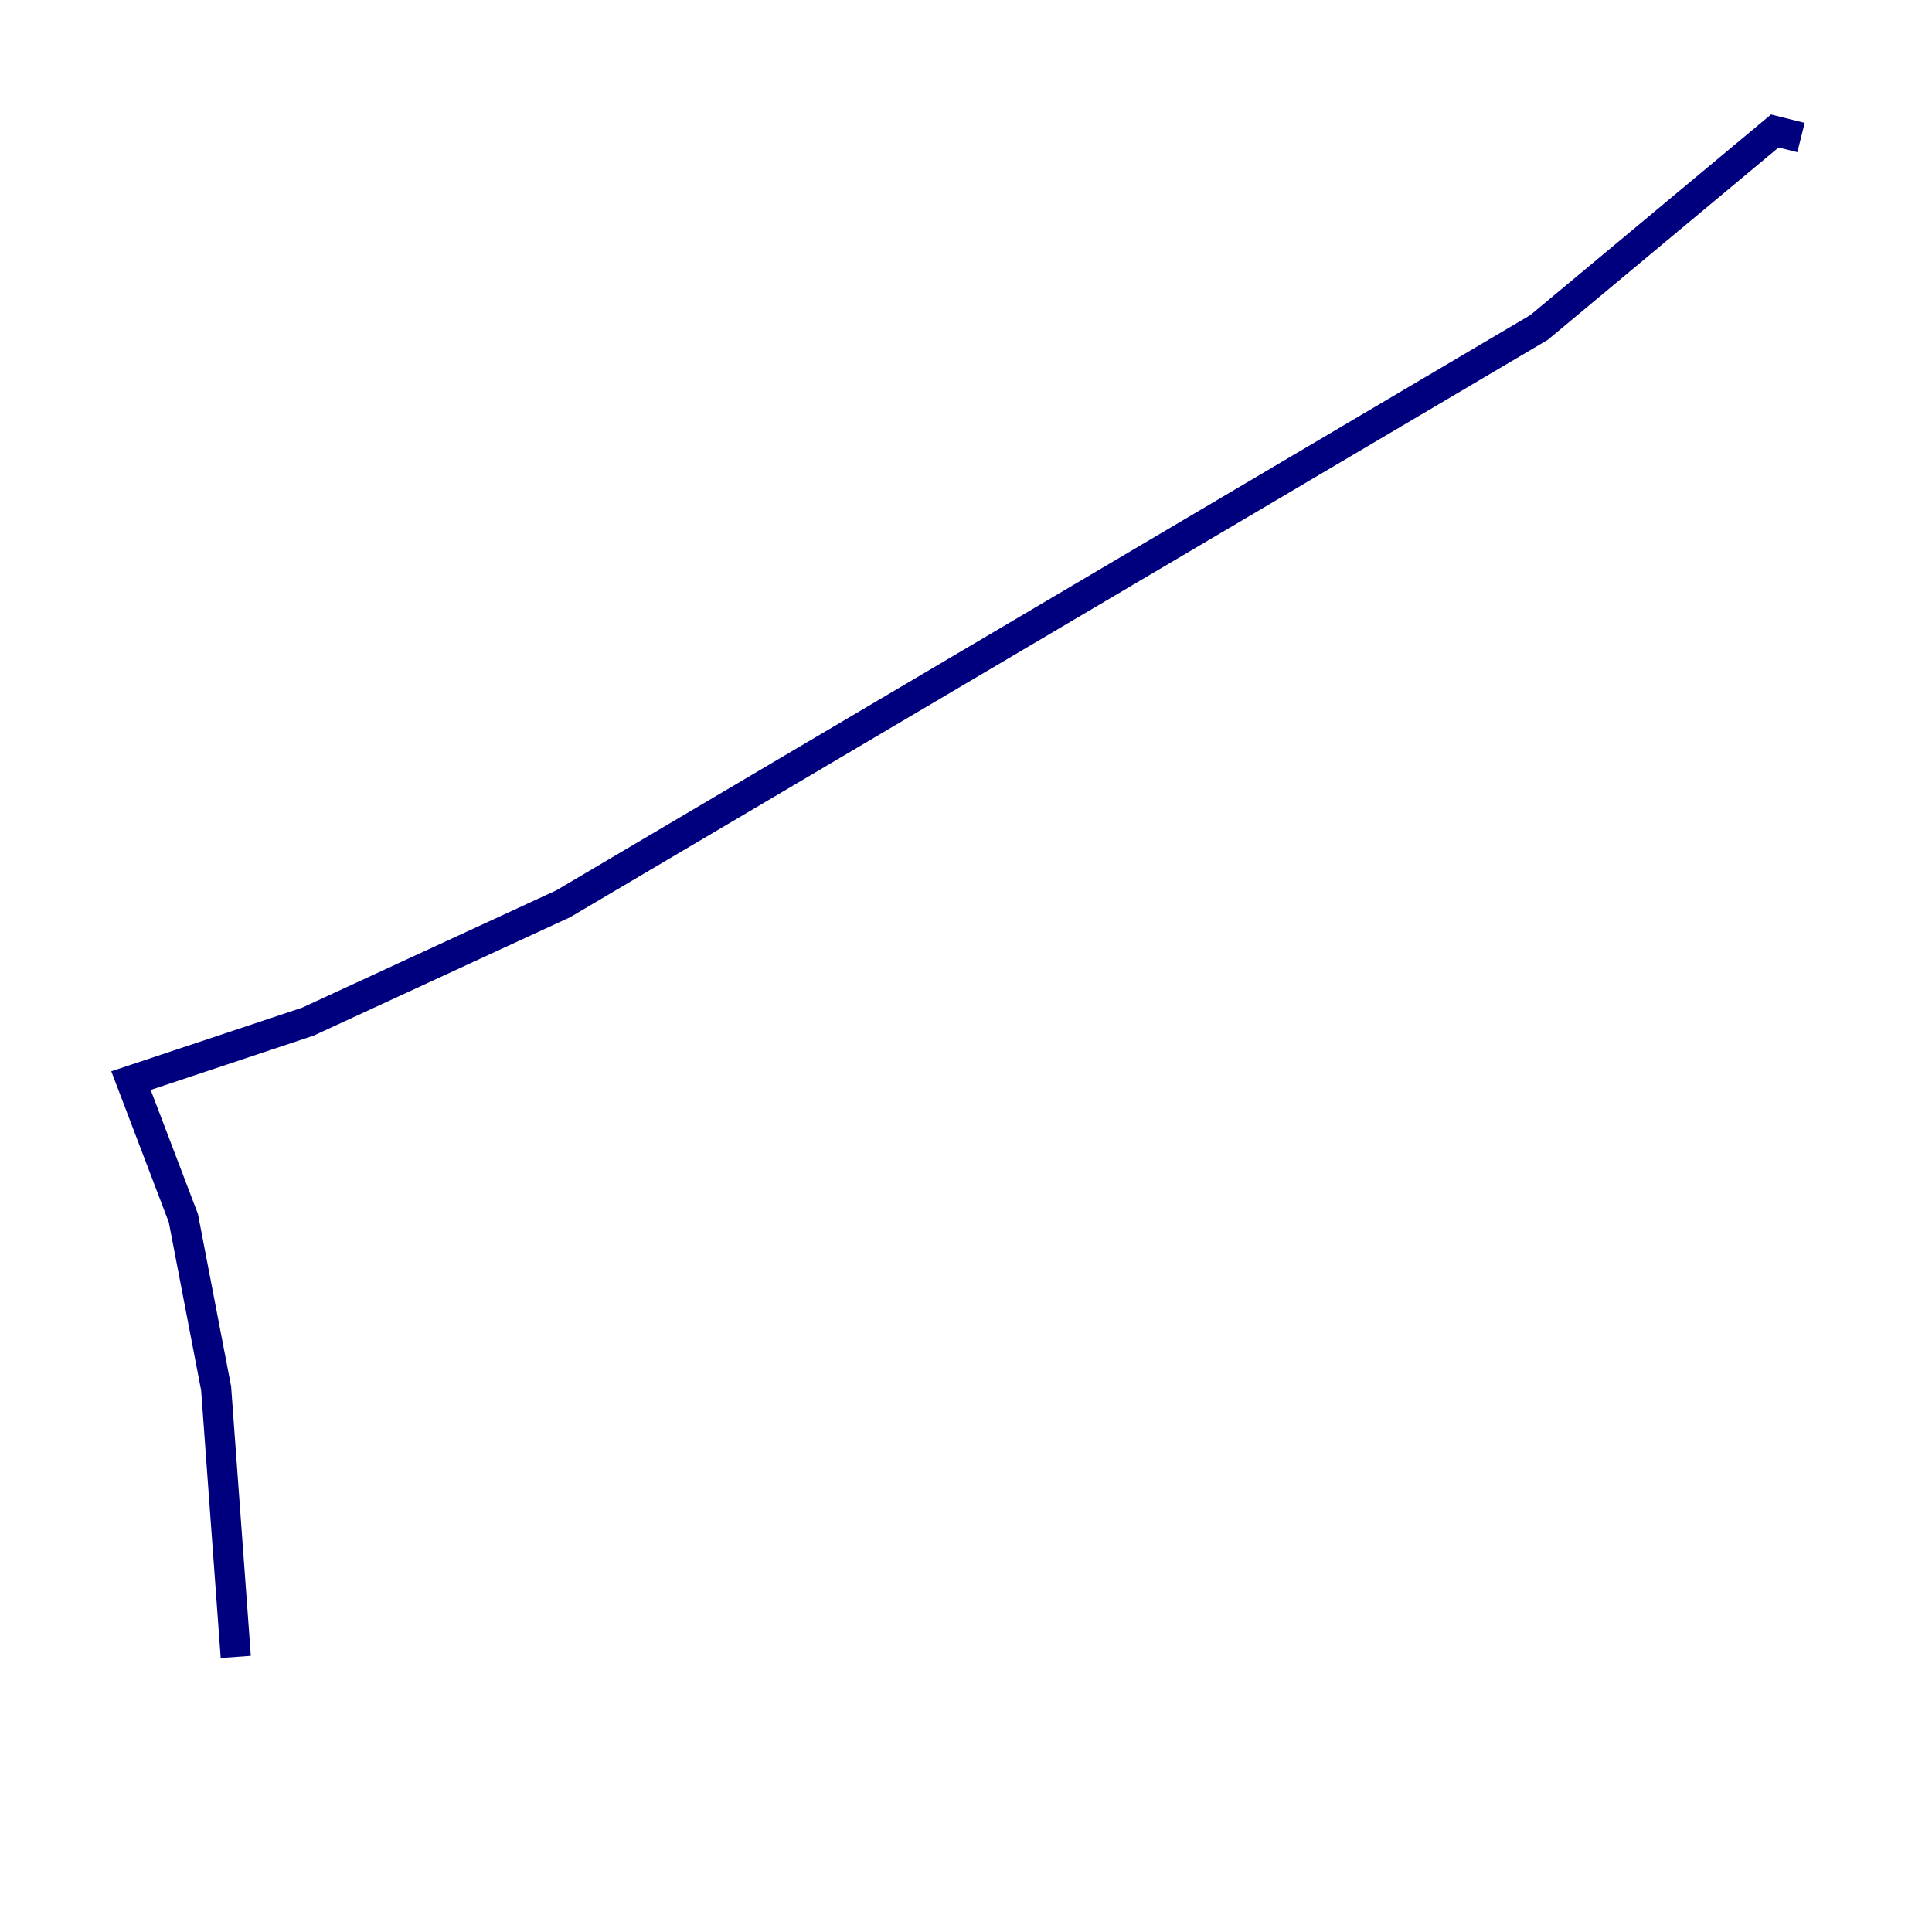 <?xml version="1.0" encoding="utf-8" ?>
<svg baseProfile="tiny" height="128" version="1.2" viewBox="0,0,128,128" width="128" xmlns="http://www.w3.org/2000/svg" xmlns:ev="http://www.w3.org/2001/xml-events" xmlns:xlink="http://www.w3.org/1999/xlink"><defs /><polyline fill="none" points="15.62,109.776 14.319,91.986 12.149,80.705 8.678,71.593 20.393,67.688 37.315,59.878 101.966,21.695 117.586,8.678 119.322,9.112" stroke="#00007f" stroke-width="2" /></svg>